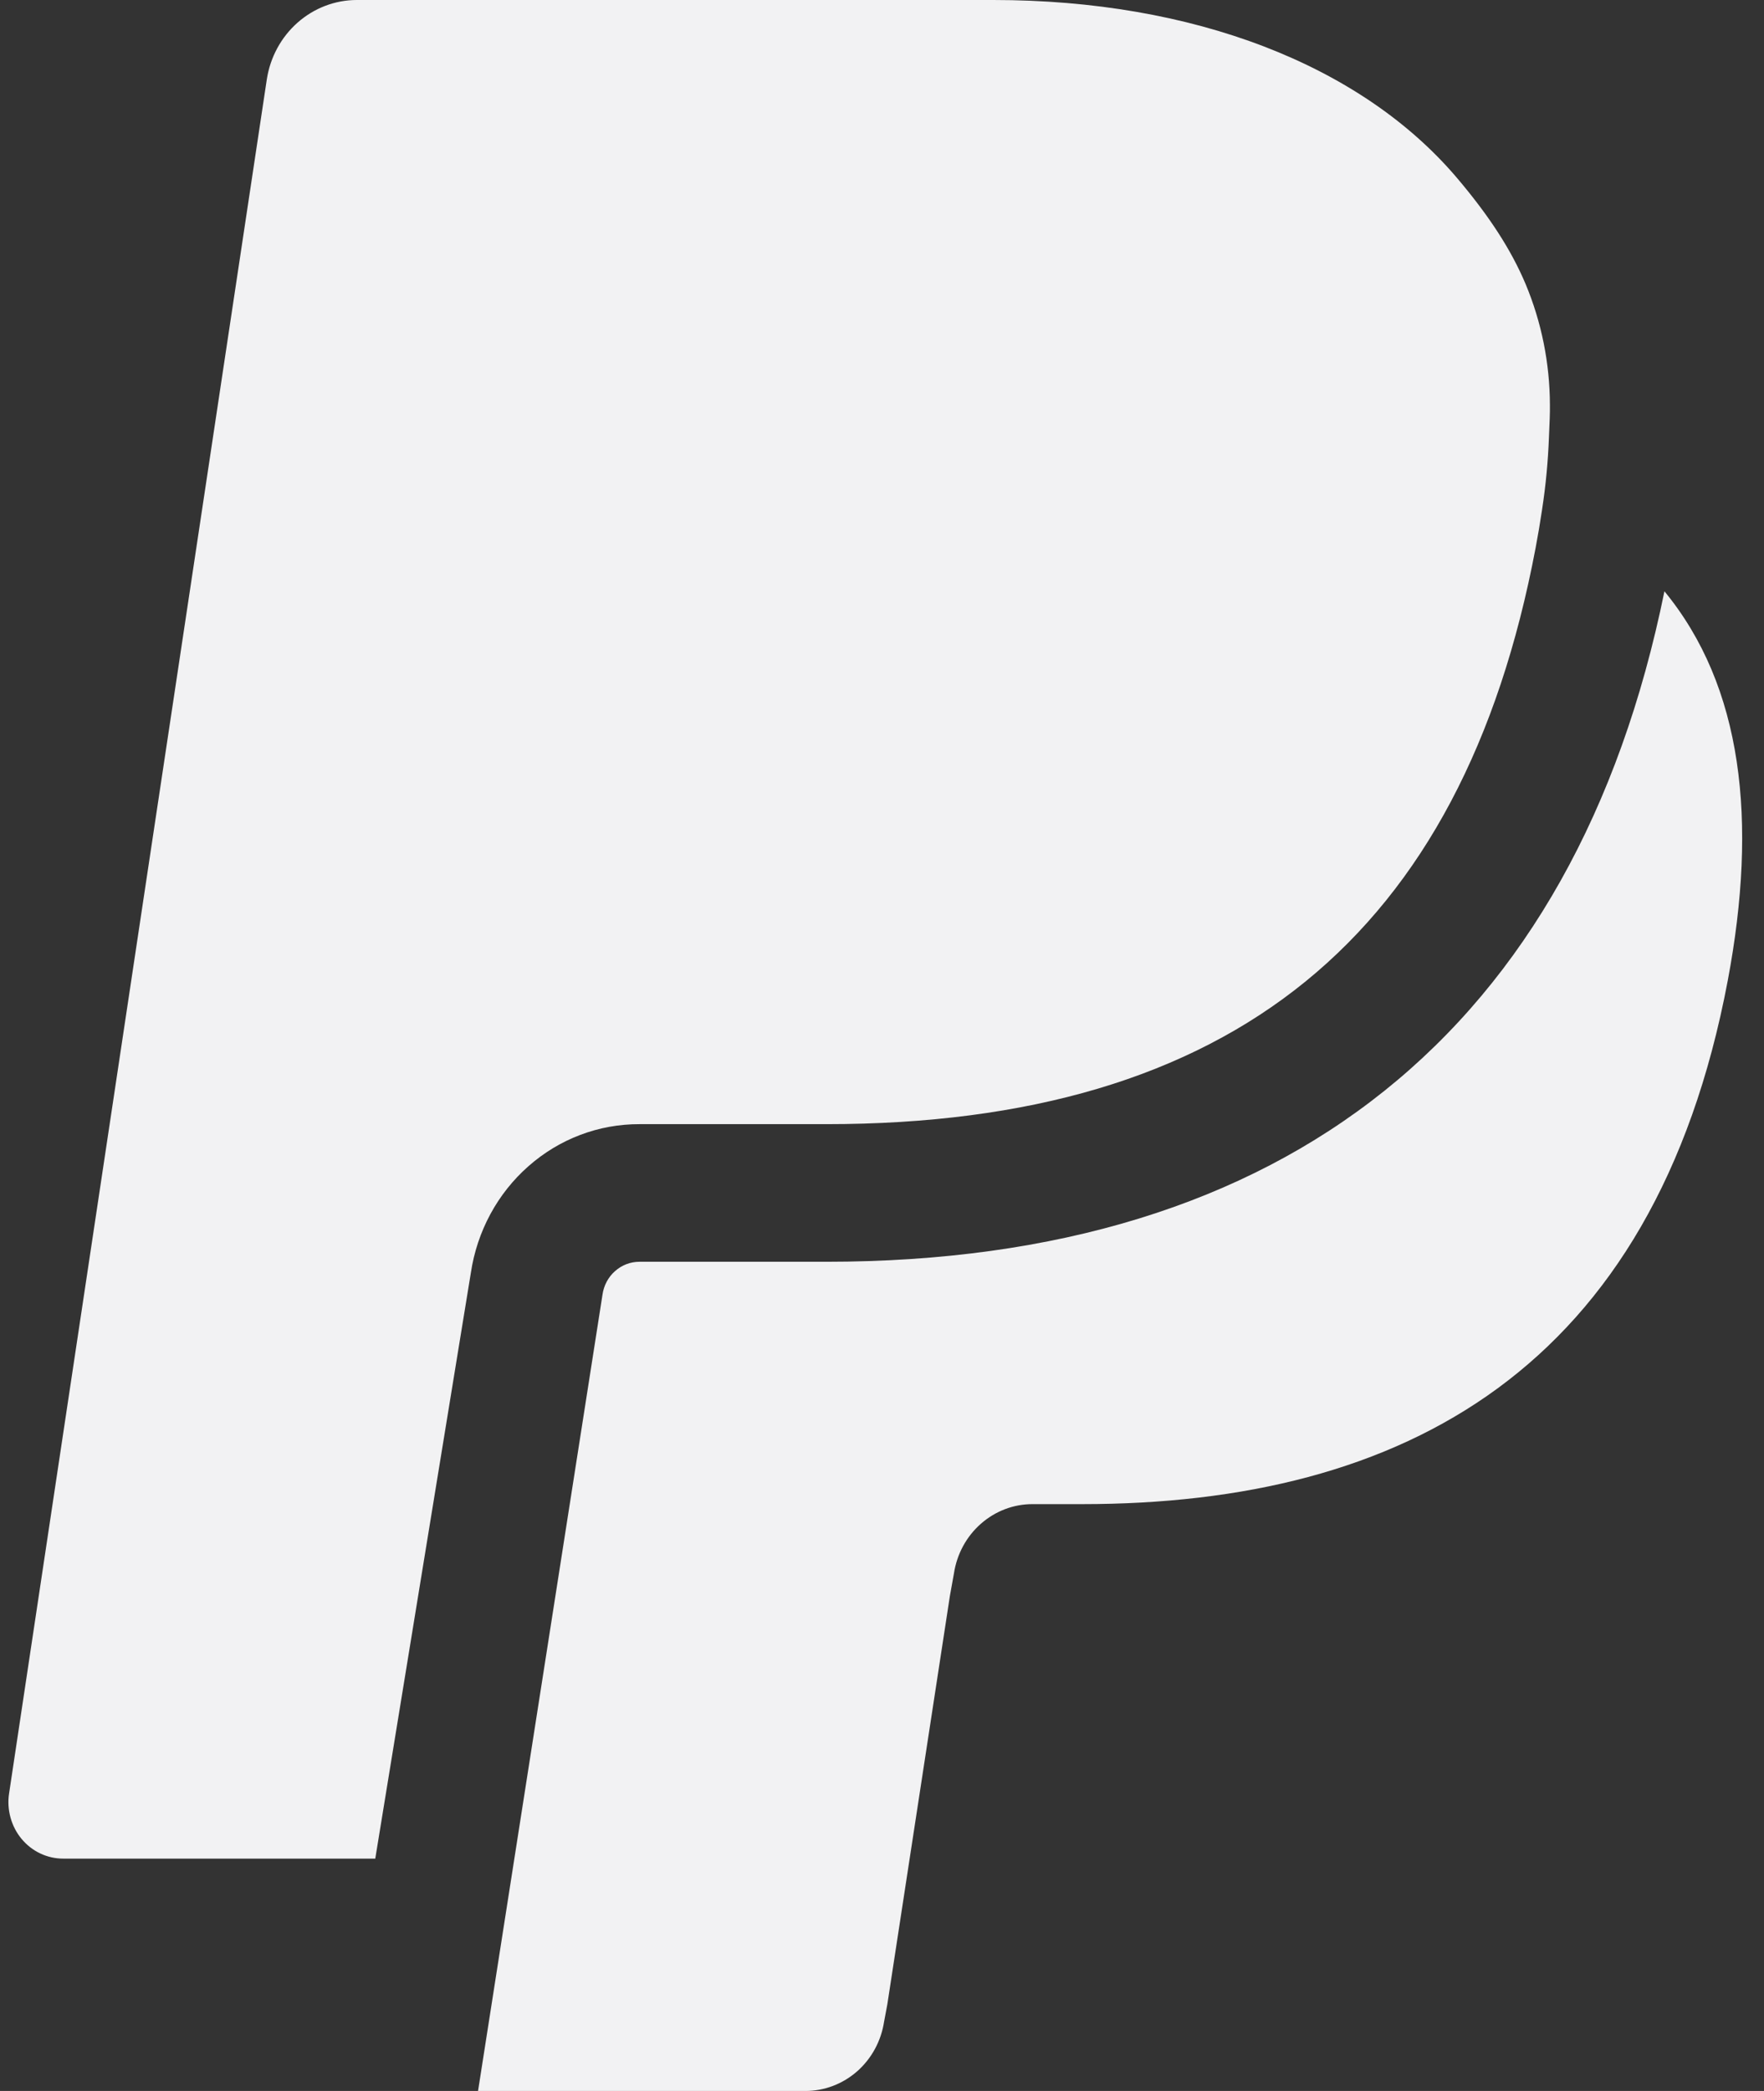 <svg width="27" height="32" viewBox="0 0 27 32" fill="none" xmlns="http://www.w3.org/2000/svg">
<rect x="0" y="0" width="27" height="32" fill="#333333" stroke="none"/>
<path d="M9.787 17.204H12.646C18.858 17.204 22.382 14.318 23.504 8.386C23.541 8.19 23.573 8.002 23.601 7.813C23.663 7.412 23.694 7.051 23.708 6.704C23.718 6.466 23.725 6.325 23.723 6.194C23.721 5.558 23.595 4.93 23.351 4.347C23.129 3.82 22.793 3.303 22.294 2.715C20.824 0.99 18.263 0 15.204 0H5.461C5.129 0 4.808 0.123 4.556 0.345C4.303 0.568 4.136 0.876 4.084 1.214L2.326 12.896L0.139 27.447C0.12 27.57 0.128 27.696 0.161 27.816C0.194 27.936 0.251 28.047 0.33 28.142C0.409 28.237 0.506 28.313 0.616 28.365C0.726 28.417 0.845 28.444 0.966 28.444H5.744L7.207 19.479C7.302 18.844 7.614 18.265 8.088 17.848C8.561 17.43 9.164 17.202 9.787 17.204ZM25.476 9.049C24.111 15.753 19.69 19.31 12.645 19.31H9.787C9.65 19.31 9.518 19.36 9.414 19.453C9.31 19.544 9.242 19.672 9.222 19.812L7.317 32H12.328C12.618 32 12.899 31.893 13.12 31.699C13.341 31.504 13.487 31.235 13.532 30.939L13.582 30.672L14.539 24.425L14.601 24.08C14.646 23.784 14.792 23.514 15.013 23.32C15.234 23.125 15.515 23.018 15.806 23.019H16.564C21.476 23.019 25.321 20.96 26.445 15.008C26.907 12.555 26.672 10.503 25.476 9.049Z" fill="#F2F2F3"/>
</svg>
